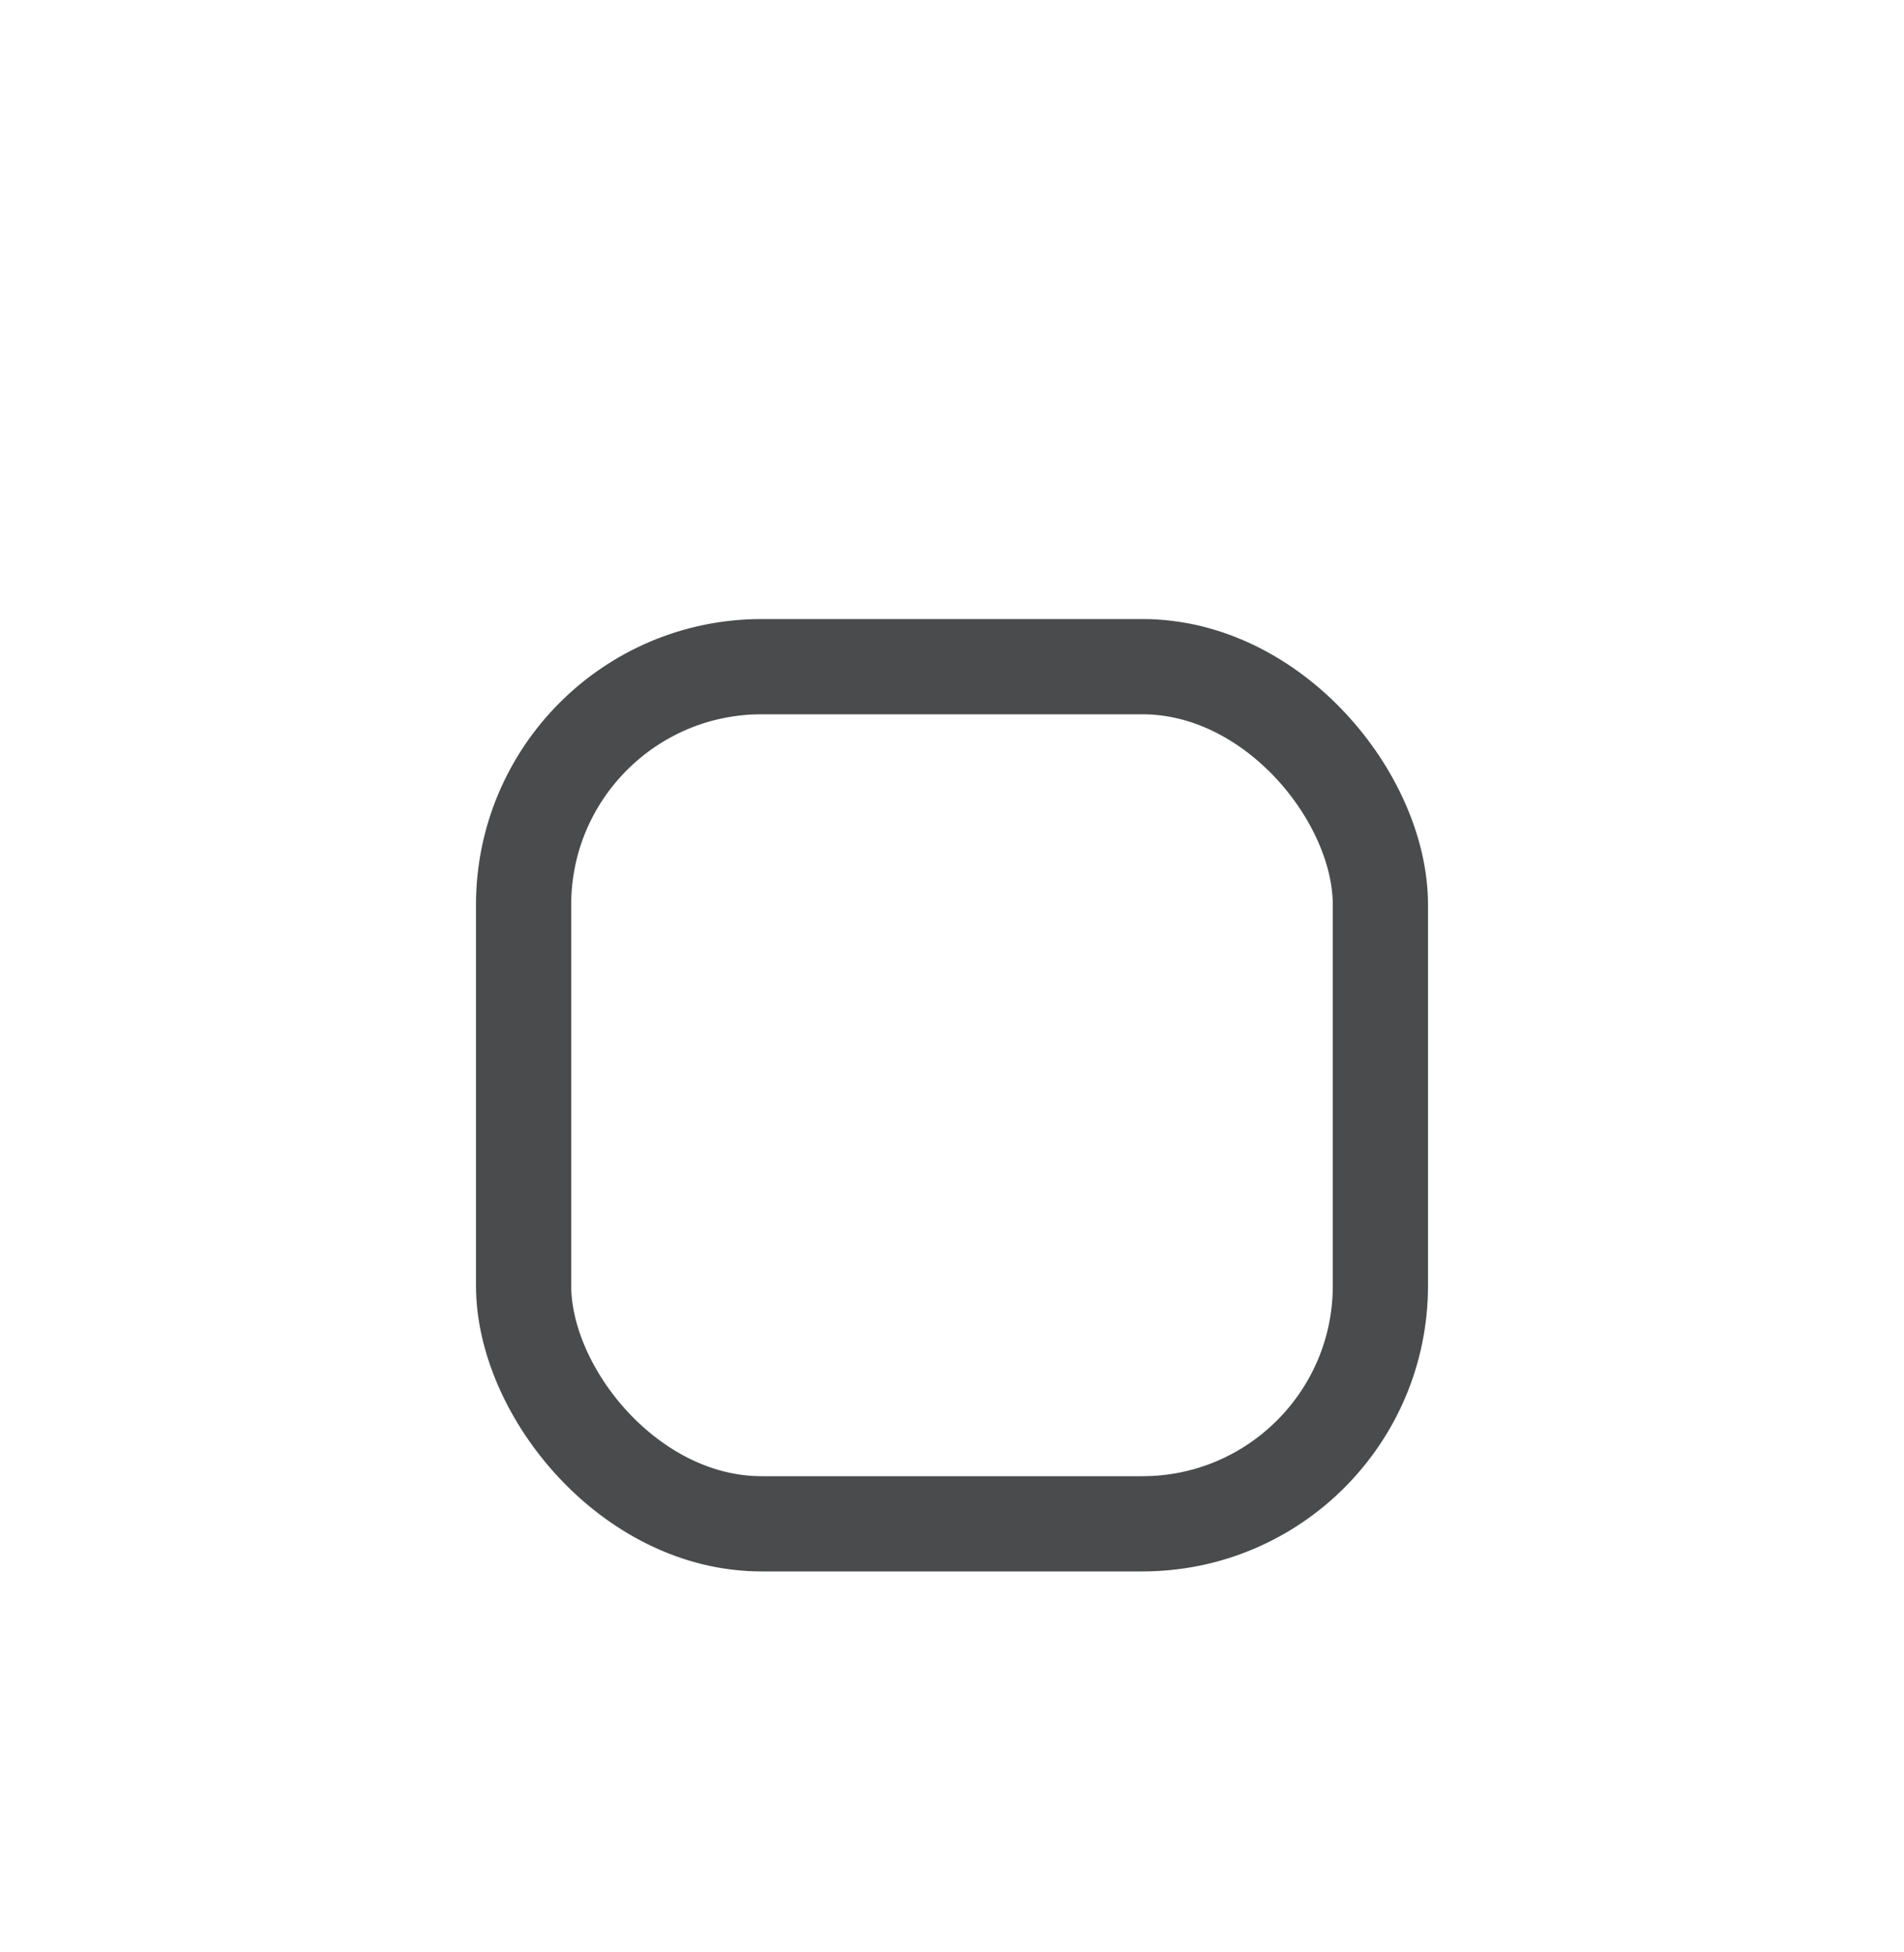 <svg width="40" height="41" viewBox="0 0 40 41" fill="none" xmlns="http://www.w3.org/2000/svg">
<g filter="url(#filter0_d_1013_777)">
<rect x="10" y="10" width="20" height="20" rx="6" fill="white"/>
<rect x="11" y="11" width="18" height="18" rx="5" stroke="#494B4D" stroke-width="2"/>
</g>
<defs>
<filter id="filter0_d_1013_777" x="2" y="5" width="36" height="36" filterUnits="userSpaceOnUse" color-interpolation-filters="sRGB">
<feFlood flood-opacity="0" result="BackgroundImageFix"/>
<feColorMatrix in="SourceAlpha" type="matrix" values="0 0 0 0 0 0 0 0 0 0 0 0 0 0 0 0 0 0 127 0" result="hardAlpha"/>
<feOffset dy="3"/>
<feGaussianBlur stdDeviation="4"/>
<feComposite in2="hardAlpha" operator="out"/>
<feColorMatrix type="matrix" values="0 0 0 0 0.094 0 0 0 0 0.114 0 0 0 0 0.133 0 0 0 0.08 0"/>
<feBlend mode="normal" in2="BackgroundImageFix" result="effect1_dropShadow_1013_777"/>
<feBlend mode="normal" in="SourceGraphic" in2="effect1_dropShadow_1013_777" result="shape"/>
</filter>
</defs>
</svg>
